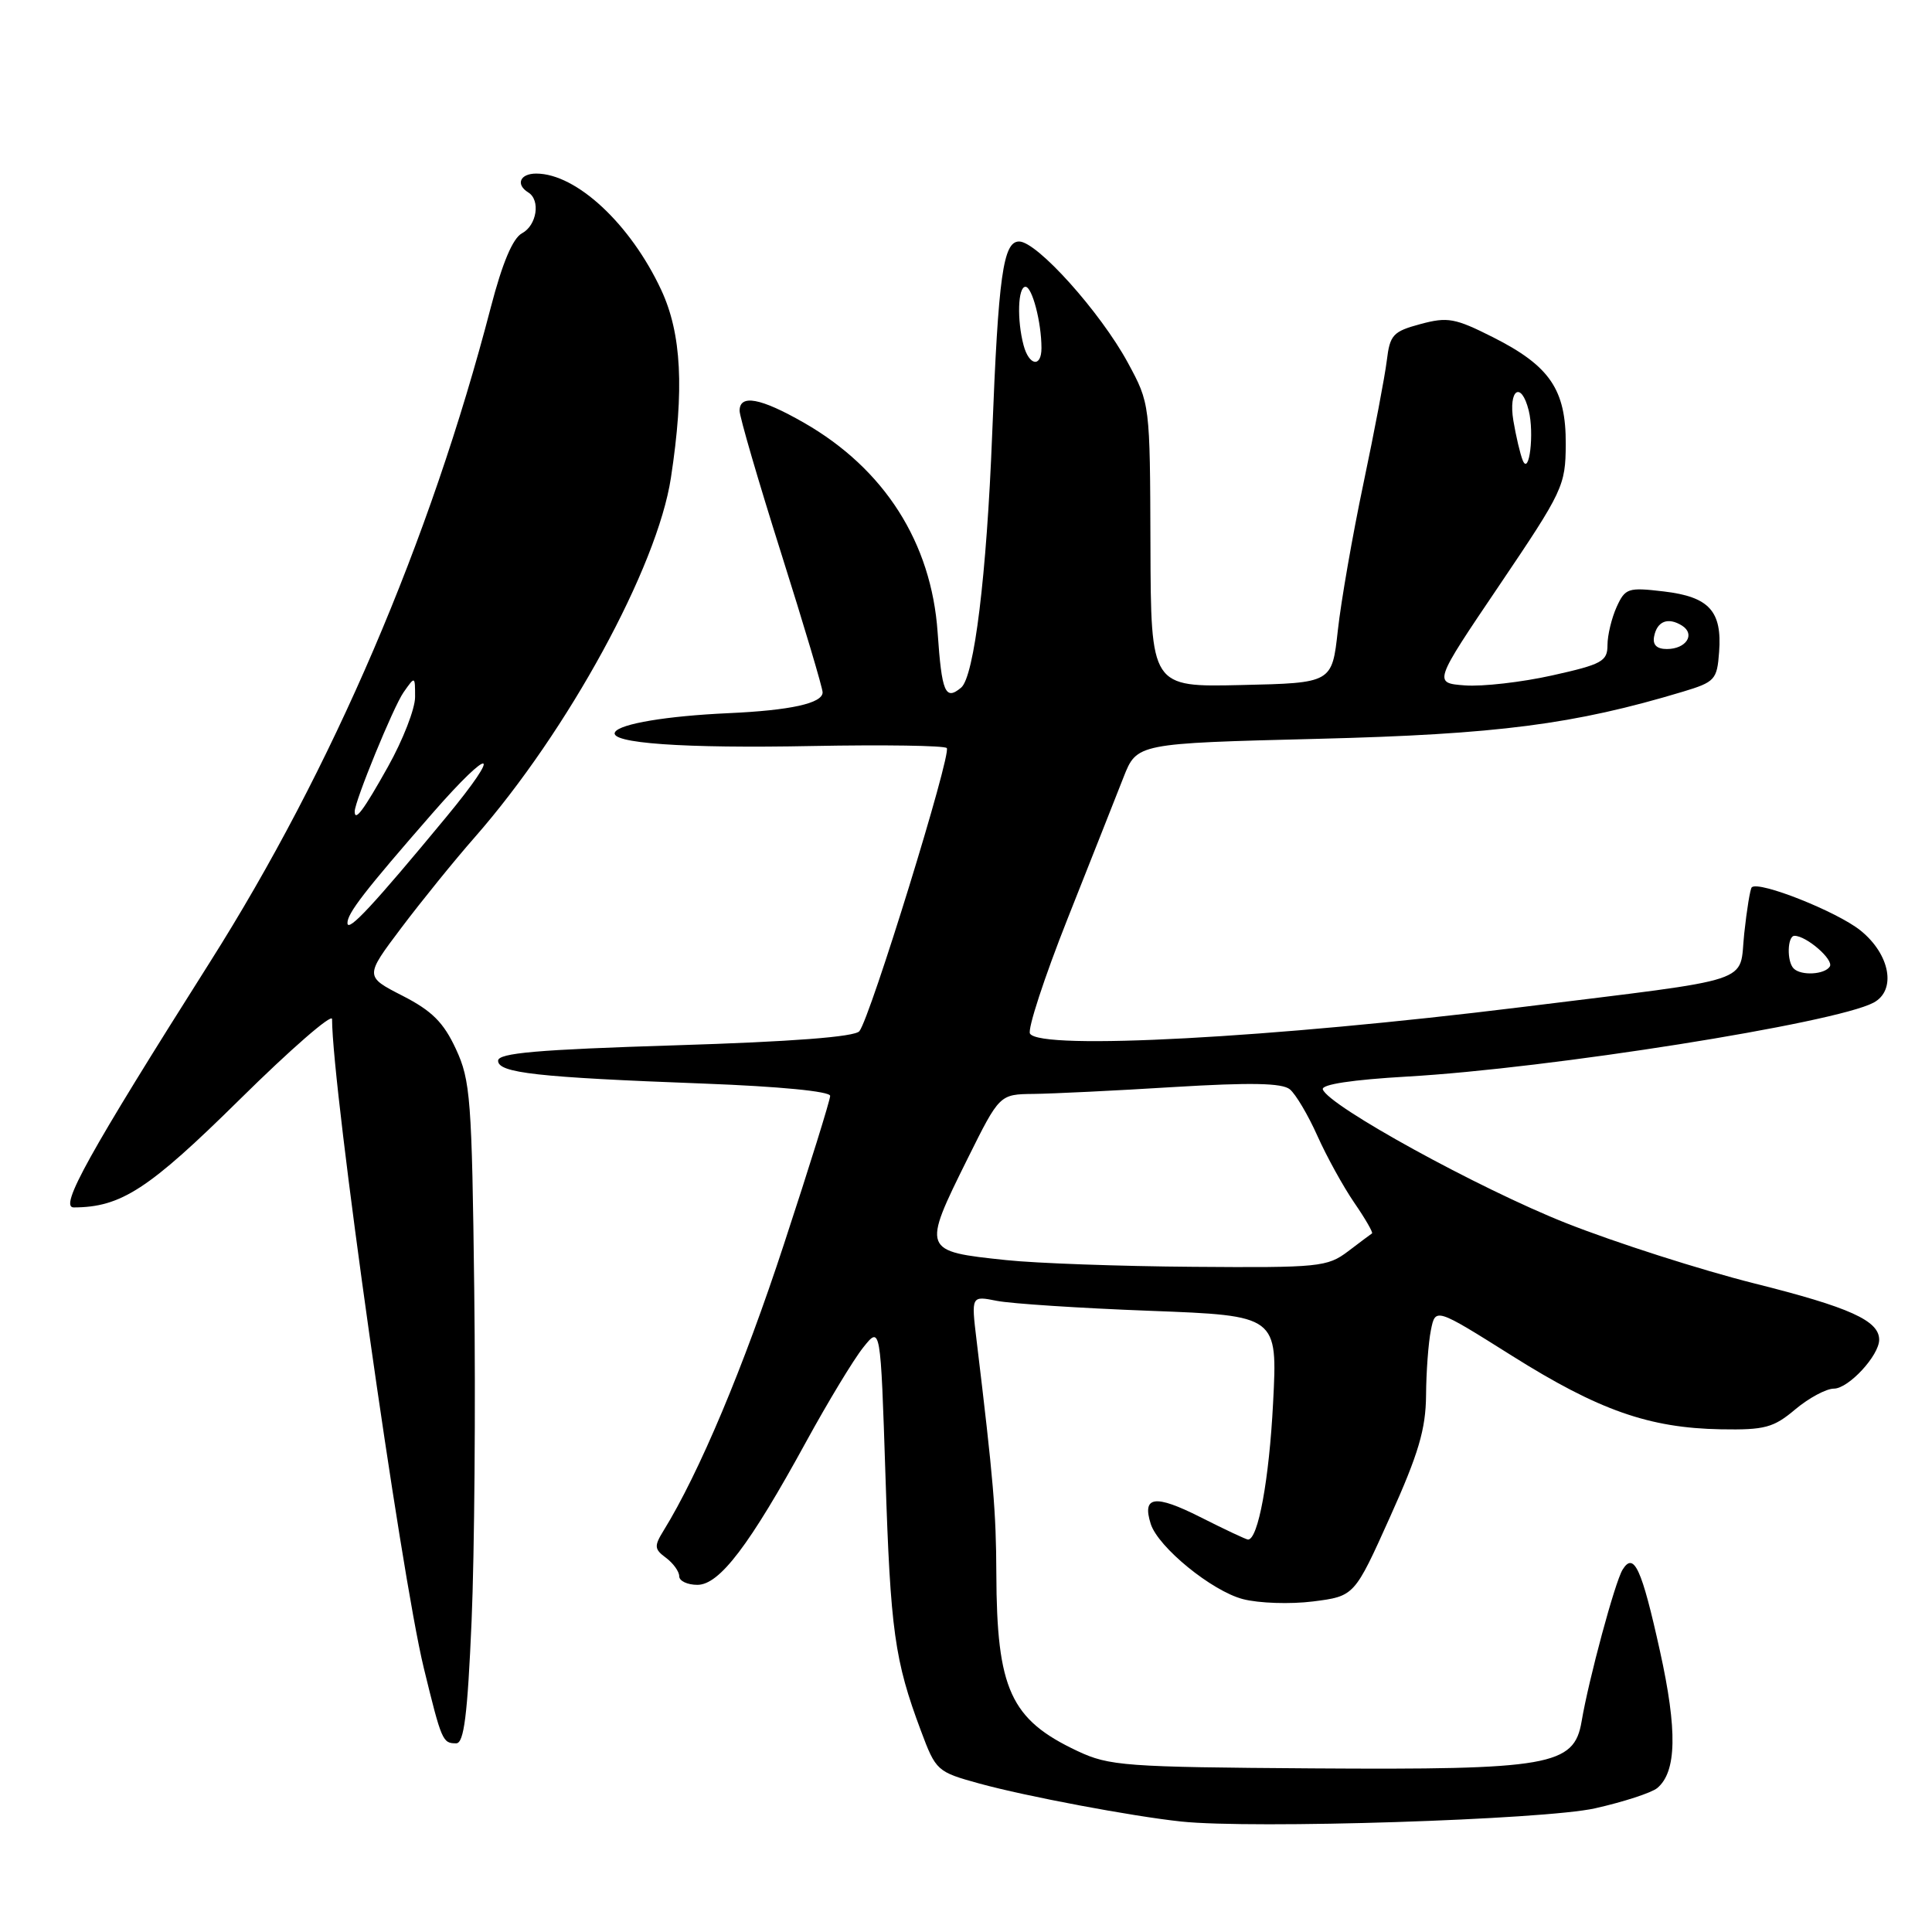 <?xml version="1.0" encoding="UTF-8" standalone="no"?>
<!DOCTYPE svg PUBLIC "-//W3C//DTD SVG 1.1//EN" "http://www.w3.org/Graphics/SVG/1.1/DTD/svg11.dtd" >
<svg xmlns="http://www.w3.org/2000/svg" xmlns:xlink="http://www.w3.org/1999/xlink" version="1.1" viewBox="0 0 256 256">
 <g >
 <path fill="currentColor"
d=" M 211.36 239.61 C 215.14 238.76 218.84 237.55 219.59 236.93 C 222.17 234.78 222.28 229.29 219.95 218.76 C 217.53 207.81 216.50 205.57 215.00 207.99 C 213.99 209.63 210.52 222.49 209.57 228.10 C 208.58 233.97 205.36 234.53 173.89 234.32 C 149.07 234.15 146.97 234.00 142.77 232.02 C 133.90 227.85 132.07 223.84 132.02 208.50 C 131.99 200.32 131.64 196.17 129.40 177.59 C 128.69 171.69 128.69 171.69 132.09 172.37 C 133.97 172.74 143.10 173.34 152.39 173.69 C 169.29 174.33 169.29 174.33 168.69 185.91 C 168.17 196.05 166.71 204.00 165.37 204.00 C 165.14 204.00 162.28 202.66 159.02 201.01 C 153.03 197.99 151.30 198.23 152.48 201.93 C 153.46 205.01 160.56 210.81 164.69 211.89 C 166.79 212.44 170.97 212.58 173.99 212.20 C 179.47 211.50 179.47 211.50 184.19 201.00 C 187.97 192.61 188.92 189.37 188.96 184.88 C 188.98 181.78 189.27 177.90 189.60 176.26 C 190.20 173.27 190.20 173.27 200.35 179.65 C 211.83 186.87 218.51 189.22 228.03 189.39 C 233.84 189.49 235.00 189.18 237.88 186.75 C 239.68 185.24 241.99 184.00 243.00 184.00 C 244.94 184.00 249.00 179.61 249.00 177.52 C 249.00 174.99 245.08 173.22 232.50 170.07 C 225.35 168.27 214.10 164.67 207.50 162.06 C 195.99 157.50 176.01 146.52 175.28 144.35 C 175.06 143.69 179.19 143.07 186.46 142.65 C 205.28 141.58 243.13 135.58 248.25 132.86 C 251.32 131.23 250.46 126.46 246.52 123.29 C 243.41 120.79 233.08 116.69 232.12 117.57 C 231.91 117.77 231.46 120.52 231.12 123.69 C 230.39 130.46 233.20 129.53 201.50 133.46 C 168.57 137.53 137.85 139.19 136.48 136.96 C 136.13 136.40 138.37 129.53 141.47 121.71 C 144.57 113.90 147.90 105.47 148.87 103.00 C 150.64 98.50 150.64 98.50 174.57 97.90 C 198.48 97.30 208.57 95.99 223.00 91.65 C 227.24 90.37 227.52 90.07 227.79 86.40 C 228.20 80.97 226.47 79.08 220.46 78.37 C 215.72 77.81 215.35 77.93 214.21 80.43 C 213.55 81.90 213.00 84.17 213.00 85.48 C 213.00 87.63 212.27 88.03 205.66 89.50 C 201.62 90.40 196.43 90.99 194.12 90.82 C 189.92 90.50 189.92 90.50 198.68 77.54 C 207.12 65.04 207.44 64.37 207.47 58.87 C 207.51 51.63 205.37 48.49 197.82 44.68 C 192.80 42.15 191.82 41.97 188.22 42.94 C 184.58 43.92 184.17 44.37 183.76 47.76 C 183.51 49.82 182.12 57.14 180.67 64.03 C 179.22 70.92 177.69 79.69 177.27 83.53 C 176.50 90.50 176.50 90.50 164.50 90.77 C 152.50 91.05 152.50 91.05 152.44 72.26 C 152.38 53.48 152.38 53.48 149.44 48.05 C 145.81 41.36 137.41 32.00 135.04 32.00 C 132.92 32.00 132.29 36.54 131.47 57.50 C 130.74 76.21 129.09 89.68 127.35 91.12 C 125.25 92.87 124.79 91.76 124.24 83.79 C 123.42 71.89 117.18 62.11 106.52 56.01 C 100.77 52.72 98.00 52.21 98.00 54.43 C 98.00 55.22 100.47 63.70 103.50 73.28 C 106.53 82.86 109.00 91.16 109.00 91.74 C 109.00 93.19 104.75 94.13 96.50 94.50 C 88.37 94.87 82.18 95.90 81.50 97.00 C 80.58 98.48 90.58 99.19 107.66 98.85 C 117.11 98.67 125.12 98.79 125.45 99.12 C 126.14 99.80 115.31 134.88 113.87 136.64 C 113.26 137.39 104.98 138.03 89.47 138.51 C 71.20 139.08 66.00 139.53 66.00 140.55 C 66.00 142.17 71.17 142.75 93.25 143.58 C 103.29 143.96 110.00 144.61 110.00 145.21 C 110.00 145.76 107.25 154.60 103.88 164.85 C 98.54 181.16 92.63 195.20 87.93 202.81 C 86.66 204.87 86.69 205.27 88.25 206.42 C 89.21 207.14 90.00 208.23 90.00 208.86 C 90.00 209.49 91.09 210.00 92.41 210.00 C 95.34 210.00 99.31 204.77 106.85 190.98 C 109.72 185.74 113.10 180.15 114.37 178.56 C 116.68 175.66 116.68 175.66 117.33 195.58 C 117.99 216.10 118.54 220.02 122.02 229.32 C 124.01 234.65 124.16 234.78 129.78 236.33 C 135.93 238.02 150.00 240.67 156.50 241.36 C 165.95 242.37 204.63 241.13 211.36 239.61 Z  M 62.49 214.75 C 62.87 205.81 63.03 186.12 62.84 171.00 C 62.53 145.62 62.34 143.15 60.41 139.00 C 58.78 135.48 57.24 133.94 53.33 131.94 C 48.33 129.38 48.33 129.38 53.18 122.94 C 55.85 119.40 60.22 114.00 62.91 110.94 C 75.25 96.87 87.10 75.16 88.90 63.31 C 90.69 51.60 90.31 44.20 87.62 38.43 C 83.55 29.69 76.37 23.00 71.05 23.00 C 68.90 23.00 68.29 24.44 70.00 25.50 C 71.65 26.52 71.13 29.86 69.17 30.91 C 67.94 31.57 66.57 34.83 65.04 40.70 C 56.98 71.70 44.04 101.87 27.81 127.50 C 11.72 152.92 7.79 160.00 9.77 159.99 C 16.04 159.97 19.69 157.60 31.75 145.70 C 38.49 139.04 44.00 134.25 44.00 135.03 C 44.00 144.15 53.09 208.42 56.15 221.00 C 58.52 230.72 58.65 231.00 60.45 231.00 C 61.48 231.00 61.95 227.28 62.49 214.75 Z  M 133.33 166.97 C 122.17 165.80 122.15 165.75 128.22 153.51 C 132.45 145.00 132.45 145.00 136.97 144.95 C 139.46 144.92 147.80 144.52 155.50 144.04 C 165.74 143.42 169.88 143.50 170.91 144.34 C 171.69 144.98 173.33 147.75 174.56 150.50 C 175.79 153.25 177.99 157.24 179.45 159.37 C 180.91 161.49 181.96 163.32 181.80 163.43 C 181.63 163.54 180.20 164.61 178.62 165.81 C 175.88 167.88 174.79 167.99 158.12 167.86 C 148.43 167.79 137.27 167.39 133.33 166.97 Z  M 237.67 128.33 C 236.74 127.41 236.83 124.00 237.78 124.00 C 239.37 124.00 243.01 127.17 242.46 128.07 C 241.79 129.14 238.65 129.32 237.67 128.33 Z  M 219.18 84.33 C 219.57 82.30 221.03 81.74 222.88 82.90 C 224.69 84.05 223.42 86.00 220.87 86.00 C 219.52 86.00 218.96 85.44 219.18 84.33 Z  M 201.77 61.00 C 201.43 60.17 200.88 57.81 200.53 55.75 C 199.84 51.59 201.57 50.42 202.56 54.38 C 203.32 57.40 202.63 63.12 201.77 61.00 Z  M 135.63 45.75 C 134.74 42.41 134.87 38.00 135.88 38.00 C 136.77 38.00 138.00 42.72 138.00 46.12 C 138.00 48.73 136.36 48.48 135.63 45.75 Z  M 46.04 122.33 C 46.00 121.05 48.27 118.11 57.31 107.75 C 65.22 98.69 66.71 99.10 59.14 108.25 C 49.48 119.93 46.09 123.58 46.04 122.33 Z  M 47.00 107.52 C 47.00 106.18 52.14 93.63 53.47 91.74 C 55.00 89.56 55.00 89.56 55.00 92.37 C 55.00 93.91 53.39 98.06 51.41 101.59 C 48.19 107.35 47.00 108.95 47.00 107.52 Z "/>
</g>
</svg>